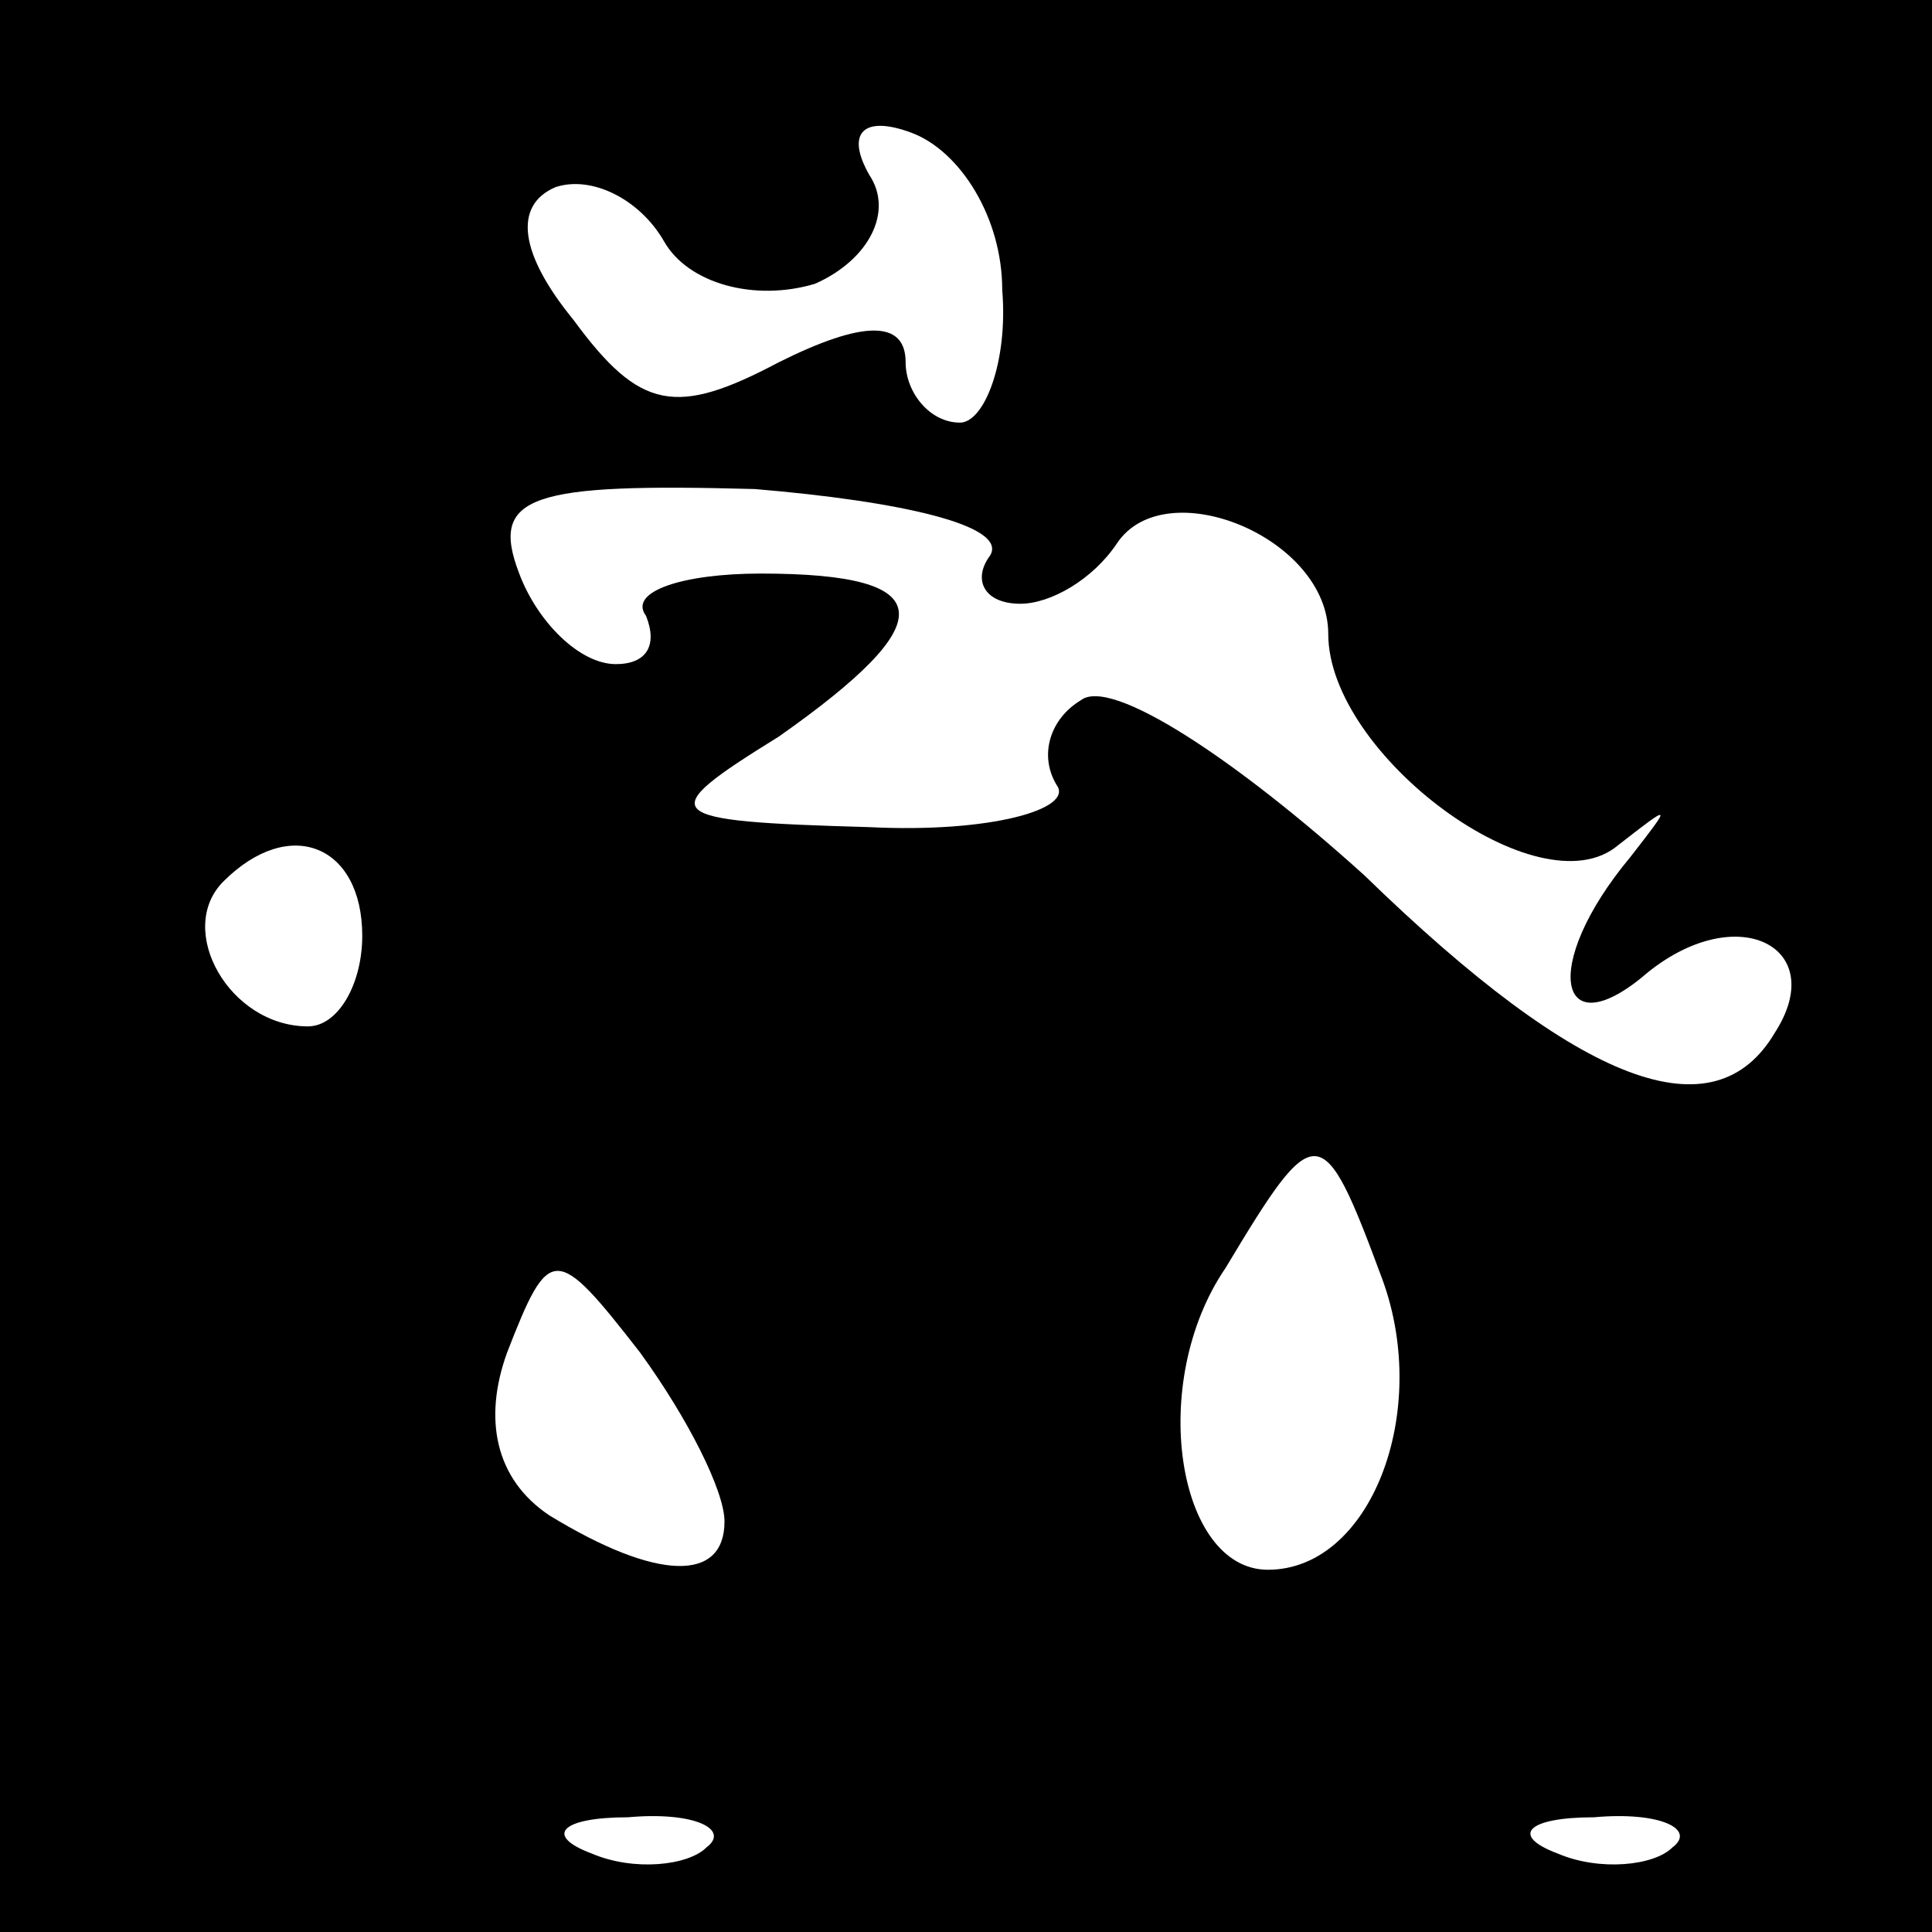 <?xml version="1.0" standalone="no"?>
<!DOCTYPE svg PUBLIC "-//W3C//DTD SVG 20010904//EN"
 "http://www.w3.org/TR/2001/REC-SVG-20010904/DTD/svg10.dtd">
<svg version="1.0" xmlns="http://www.w3.org/2000/svg"
 width="32pt" height="32pt" viewBox="0 0 32 32"
 preserveAspectRatio="xMidYMid meet">
<rect x="0" y="0" width="32" height="32" fill="#808080" stroke="none"/>
<g transform="translate(0,32) scale(0.1,-0.1)"
fill="#000000" stroke="none">
<path fill="#000000" stroke="none" d="M0 160 l0 -160 160 0 160 0 0 160 0
160 -160 0 -160 0 0 -160z"/>
<path fill="#ffffff" stroke="none" d="M166 272 c1 -12 -3 -22 -7 -22 -5 0 -9
5 -9 10 0 7 -7 7 -21 0 -17 -9 -23 -8 -34 7 -9 11 -10 19 -3 22 6 2 14 -2 18
-9 4 -7 15 -10 25 -7 9 4 13 12 9 18 -4 7 -1 10 7 7 8 -3 15 -14 15 -26z"/>
<path fill="#ffffff" stroke="none" d="M164 228 c-3 -4 -1 -8 5 -8 5 0 12 4
16 10 8 12 35 1 35 -15 0 -20 35 -46 48 -35 9 7 9 7 2 -2 -15 -18 -12 -32 3
-19 15 12 30 4 21 -10 -10 -17 -32 -9 -68 26 -21 19 -42 33 -47 29 -5 -3 -7
-9 -4 -14 3 -4 -11 -8 -31 -7 -35 1 -36 2 -15 15 27 19 27 27 -3 27 -13 0 -22
-3 -19 -7 2 -5 0 -8 -5 -8 -6 0 -13 7 -16 15 -5 13 2 15 39 14 24 -2 42 -6 39
-11z"/>
<path fill="#ffffff" stroke="none" d="M60 165 c0 -8 -4 -15 -9 -15 -13 0 -22
16 -14 24 11 11 23 6 23 -9z"/>
<path fill="#ffffff" stroke="none" d="M229 108 c8 -22 -2 -48 -19 -48 -15 0
-20 31 -7 50 15 25 16 25 26 -2z"/>
<path fill="#ffffff" stroke="none" d="M120 68 c0 -10 -11 -10 -29 1 -9 6 -11
16 -7 27 7 18 8 18 22 0 8 -11 14 -23 14 -28z"/>
<path fill="#ffffff" stroke="none" d="M117 14 c-3 -3 -12 -4 -19 -1 -8 3 -5
6 6 6 11 1 17 -2 13 -5z"/>
<path fill="#ffffff" stroke="none" d="M277 14 c-3 -3 -12 -4 -19 -1 -8 3 -5
6 6 6 11 1 17 -2 13 -5z"/>
</g>
</svg>
